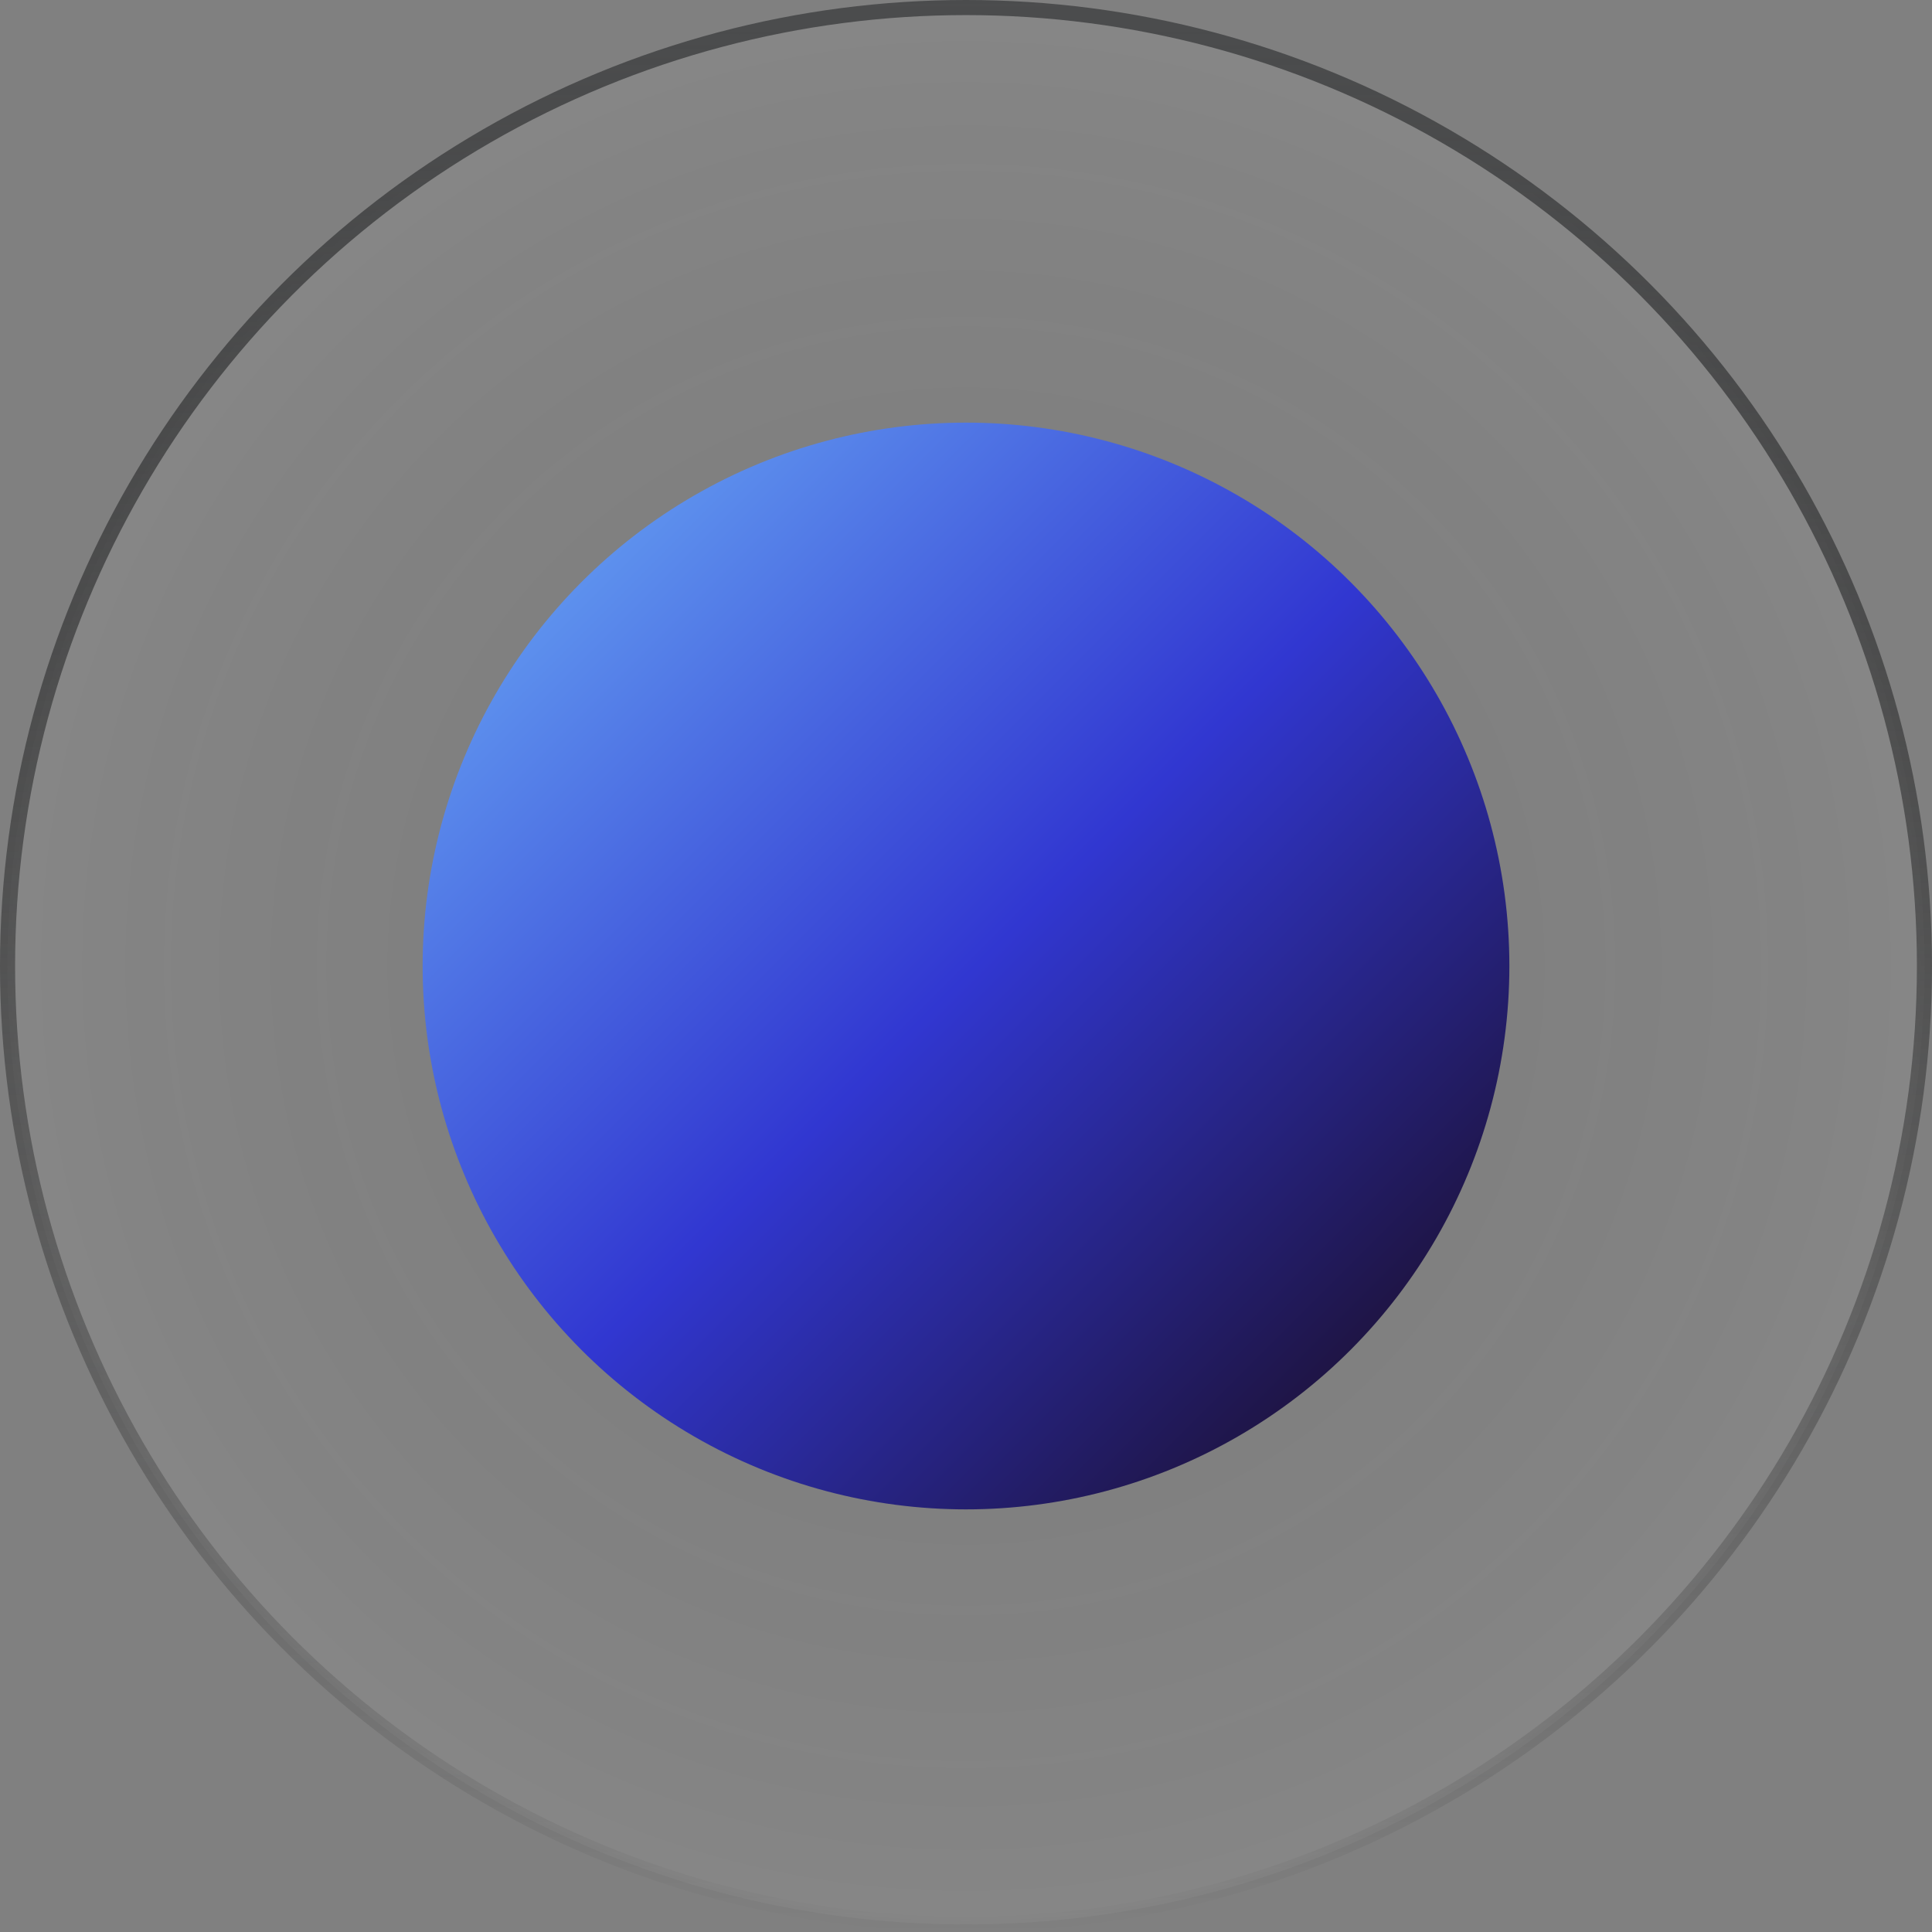 <svg width="64" height="64" viewBox="0 0 64 64" fill="none" xmlns="http://www.w3.org/2000/svg">
<rect x="0" y="0" width="64" height="64" fill="#808080" stroke="none"/>
<circle cx="32" cy="32" r="31.75" fill="url(#paint0_radial_16654_127128)" fill-opacity="0.05" stroke="url(#paint1_linear_16654_127128)" stroke-width="0.5"/>
<circle cx="32" cy="32" r="18" fill="url(#paint2_linear_16654_127128)"/>
<defs>
<radialGradient id="paint0_radial_16654_127128" cx="0" cy="0" r="1" gradientUnits="userSpaceOnUse" gradientTransform="translate(32 32) rotate(90) scale(32)">
<stop stop-opacity="0"/>
<stop offset="1" stop-color="white"/>
</radialGradient>
<linearGradient id="paint1_linear_16654_127128" x1="32" y1="0" x2="32" y2="64" gradientUnits="userSpaceOnUse">
<stop stop-color="#4B4C4D"/>
<stop offset="1" stop-opacity="0"/>
</linearGradient>
<linearGradient id="paint2_linear_16654_127128" x1="14" y1="14" x2="50" y2="50" gradientUnits="userSpaceOnUse">
<stop stop-color="#6FB5F9"/>
<stop offset="0.505" stop-color="#3137D1"/>
<stop offset="0.88" stop-color="#1D123B"/>
</linearGradient>
</defs>
</svg>
